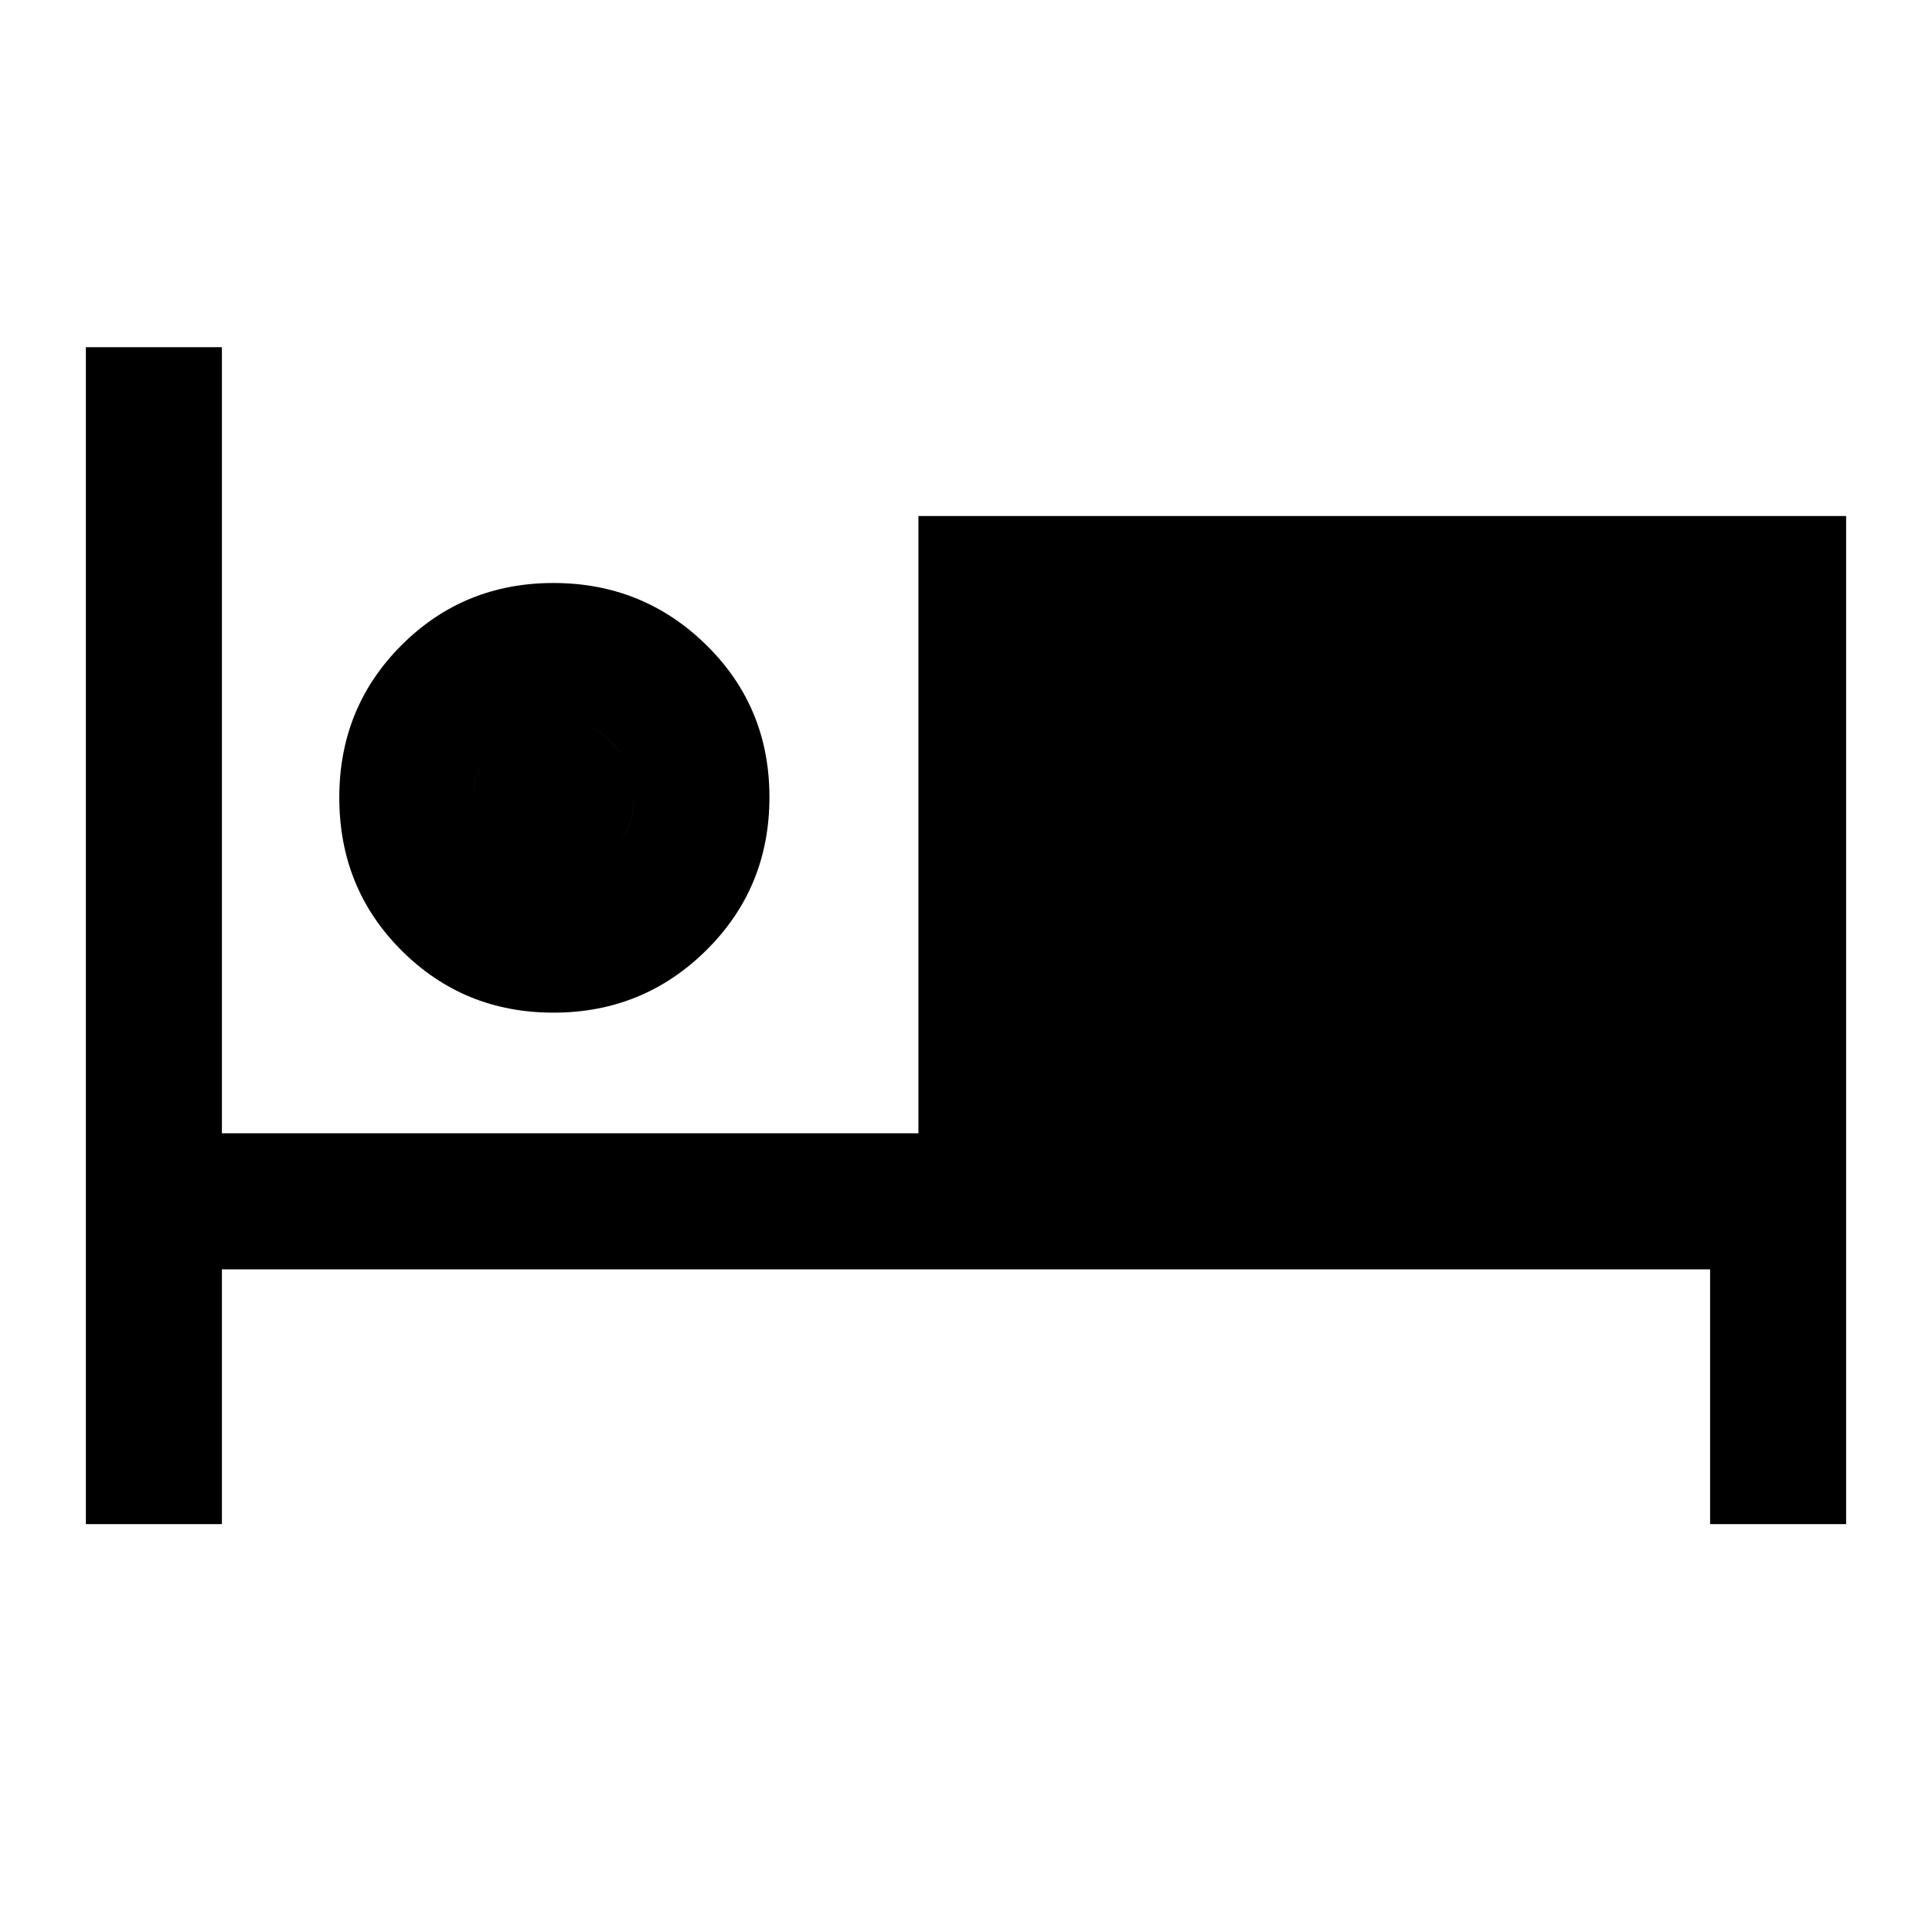 <svg xmlns="http://www.w3.org/2000/svg" height="40" viewBox="0 -960 960 960" width="40"><path d="M42.67-202.67v-584.82h67.59v390.62h346.1v-306.72h460.97v500.92h-67.59v-126.61H110.26v126.61H42.67Zm232.35-254.15q-44.59 0-75.51-30.9-30.92-30.89-30.92-75.98 0-44.79 30.91-75.7 30.9-30.91 75.5-30.91 44.59 0 75.96 30.82 31.37 30.81 31.37 75.58 0 45.05-31.36 76.07-31.35 31.02-75.95 31.02Zm.11-67.26q16.11 0 28.03-11.59 11.92-11.59 11.92-27.9t-11.92-28.23q-11.92-11.92-28.03-11.92t-28.03 11.94q-11.92 11.93-11.92 28.08 0 16.44 11.92 28.03t28.03 11.59Zm0 0q-16.11 0-28.03-11.59-11.92-11.59-11.92-27.9t11.92-28.23q11.92-11.92 28.03-11.92t28.03 11.94q11.92 11.93 11.92 28.08 0 16.44-11.92 28.03t-28.03 11.59Z"/></svg>